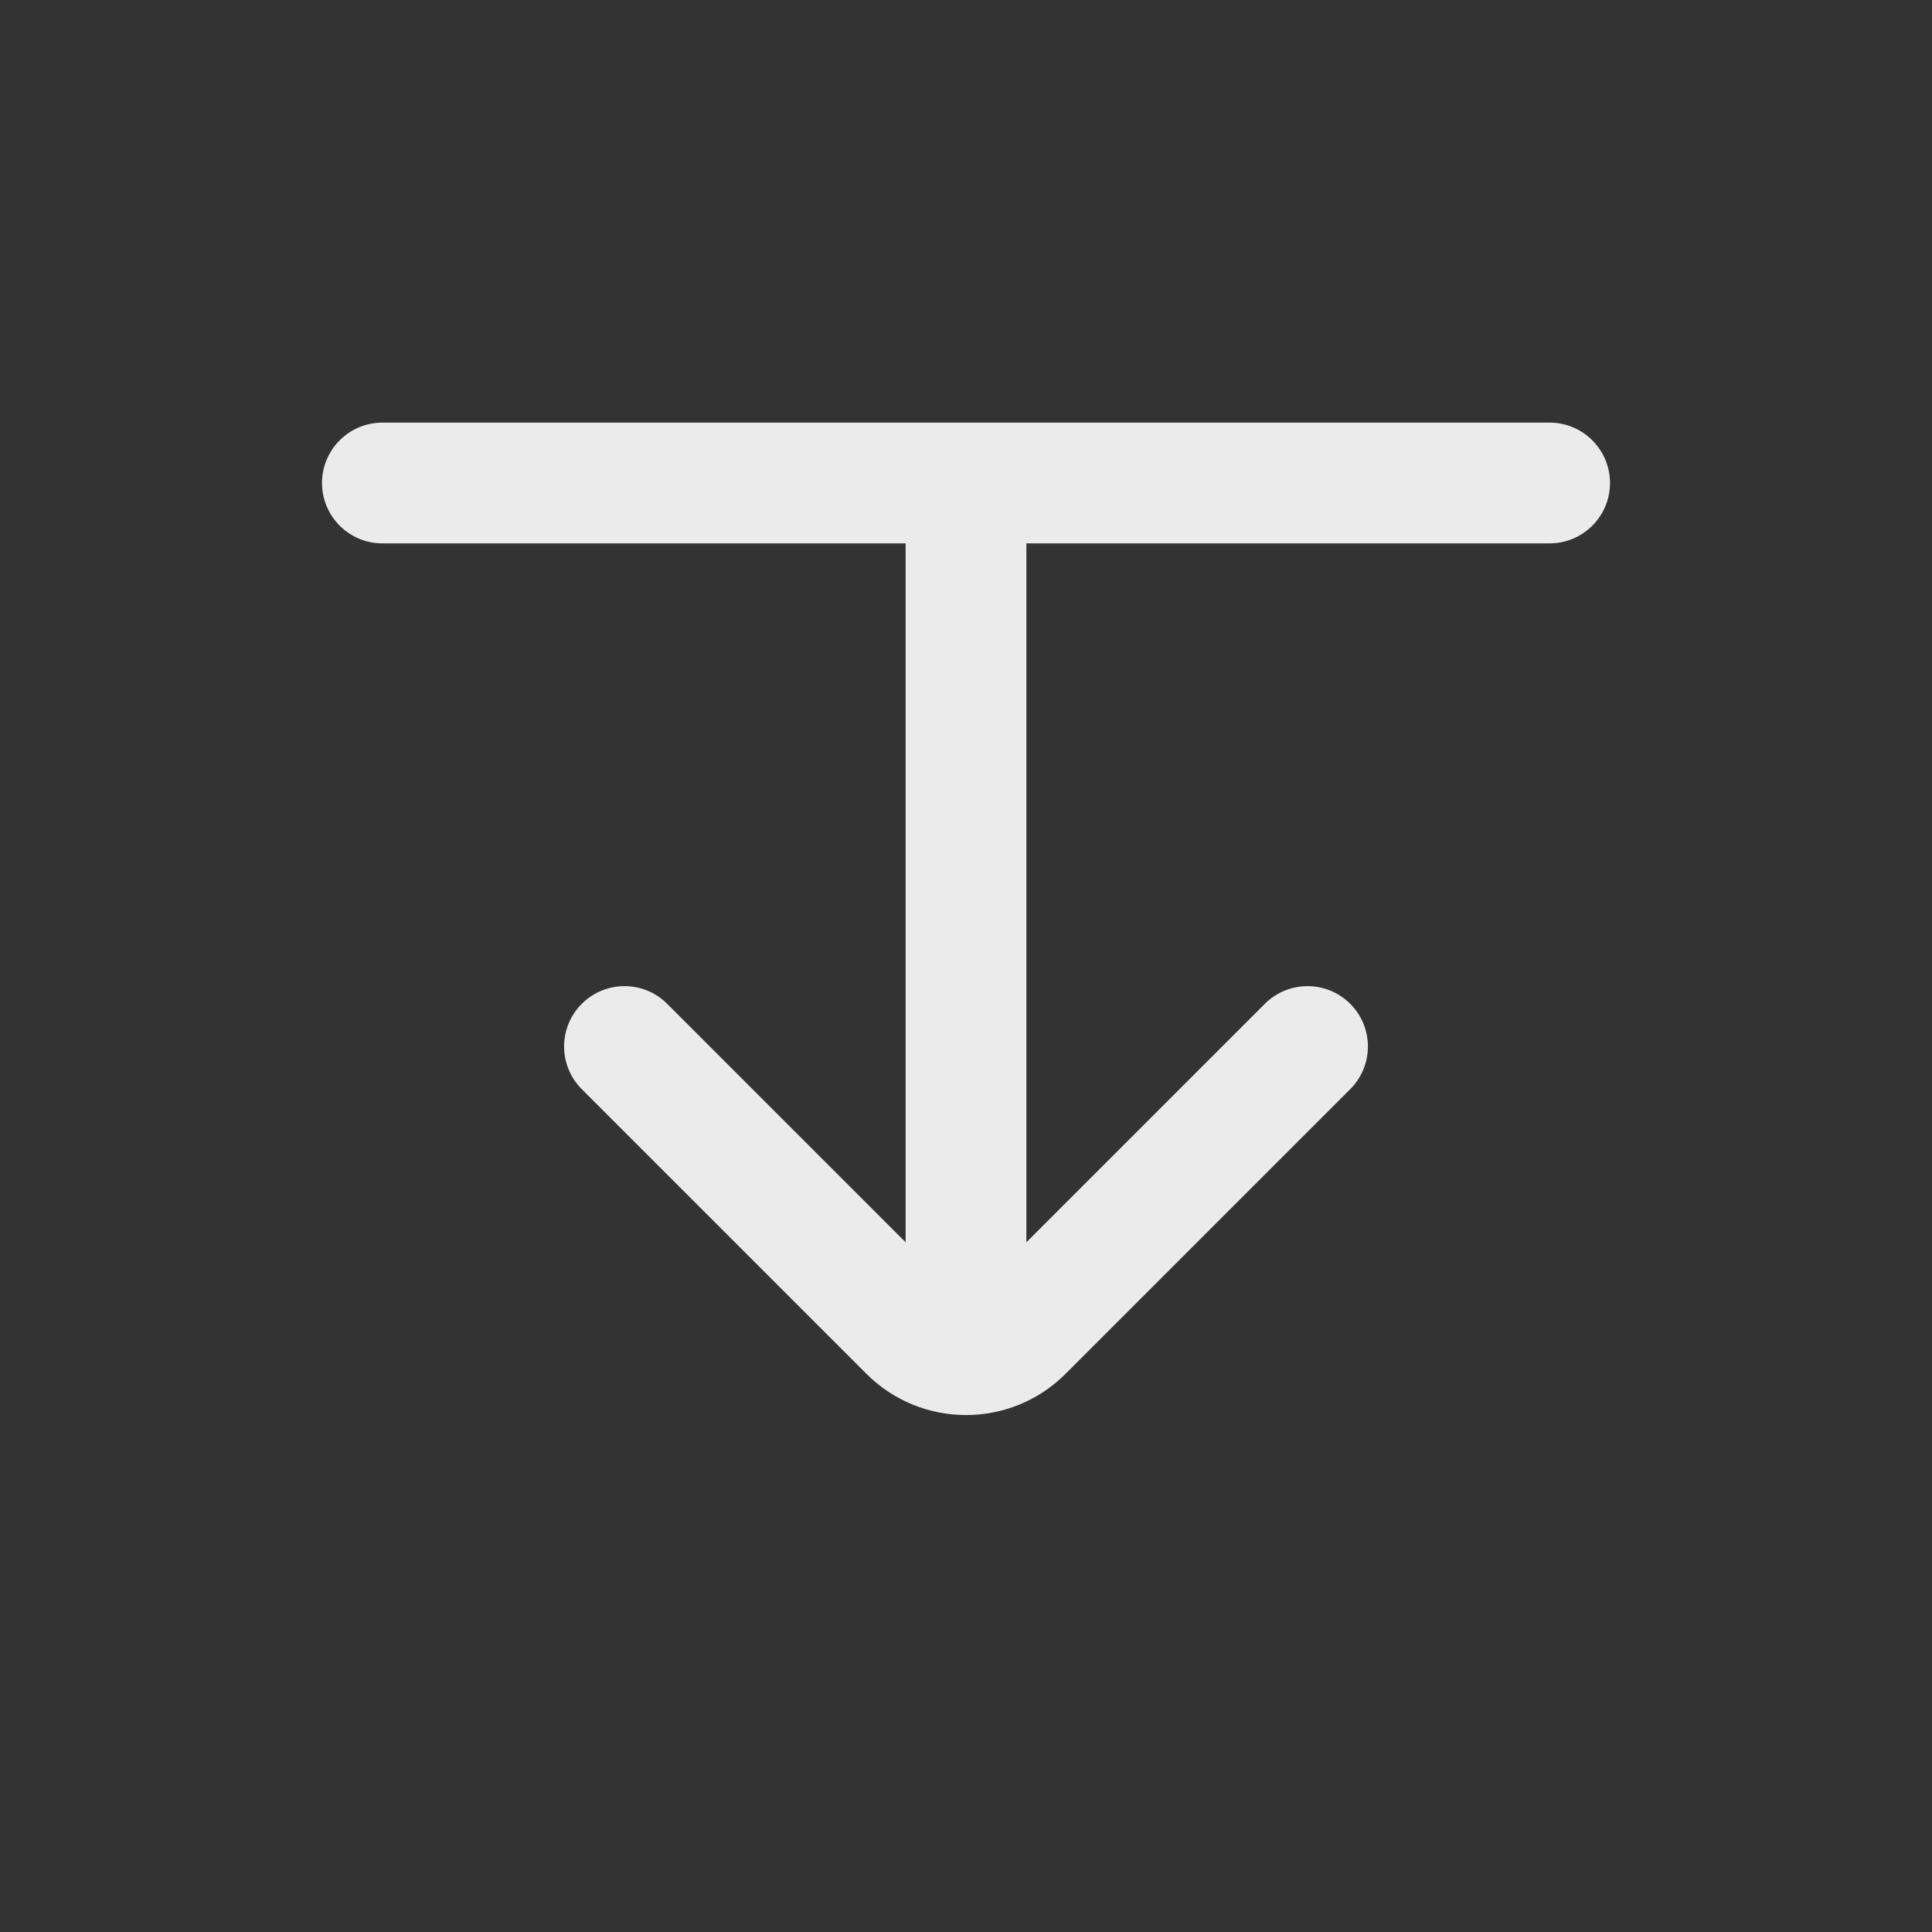<svg
  width="24"
  height="24"
  viewBox="0 0 24 24"
  fill="none"
  xmlns="http://www.w3.org/2000/svg"
>
  <rect x="0" y="0" width="24" height="24" fill="#333333" stroke="none"/>
  <path
    fill-rule="evenodd"
    clip-rule="evenodd"
    d="M20 6C20 5.586 19.664 5.25 19.25 5.25H4.75C4.336 5.25 4 5.586 4 6C4 6.414 4.336 6.75 4.75 6.75H11.25V15.432L8.288 12.47C7.995 12.177 7.52 12.177 7.227 12.47C6.934 12.763 6.934 13.237 7.227 13.53L10.763 17.066C11.446 17.749 12.554 17.749 13.237 17.066L16.773 13.53C17.066 13.237 17.066 12.763 16.773 12.47C16.48 12.177 16.005 12.177 15.712 12.47L12.75 15.432V6.75H19.25C19.664 6.75 20 6.414 20 6Z"
    fill="white"
    fill-opacity="0.9"
  />
</svg>
